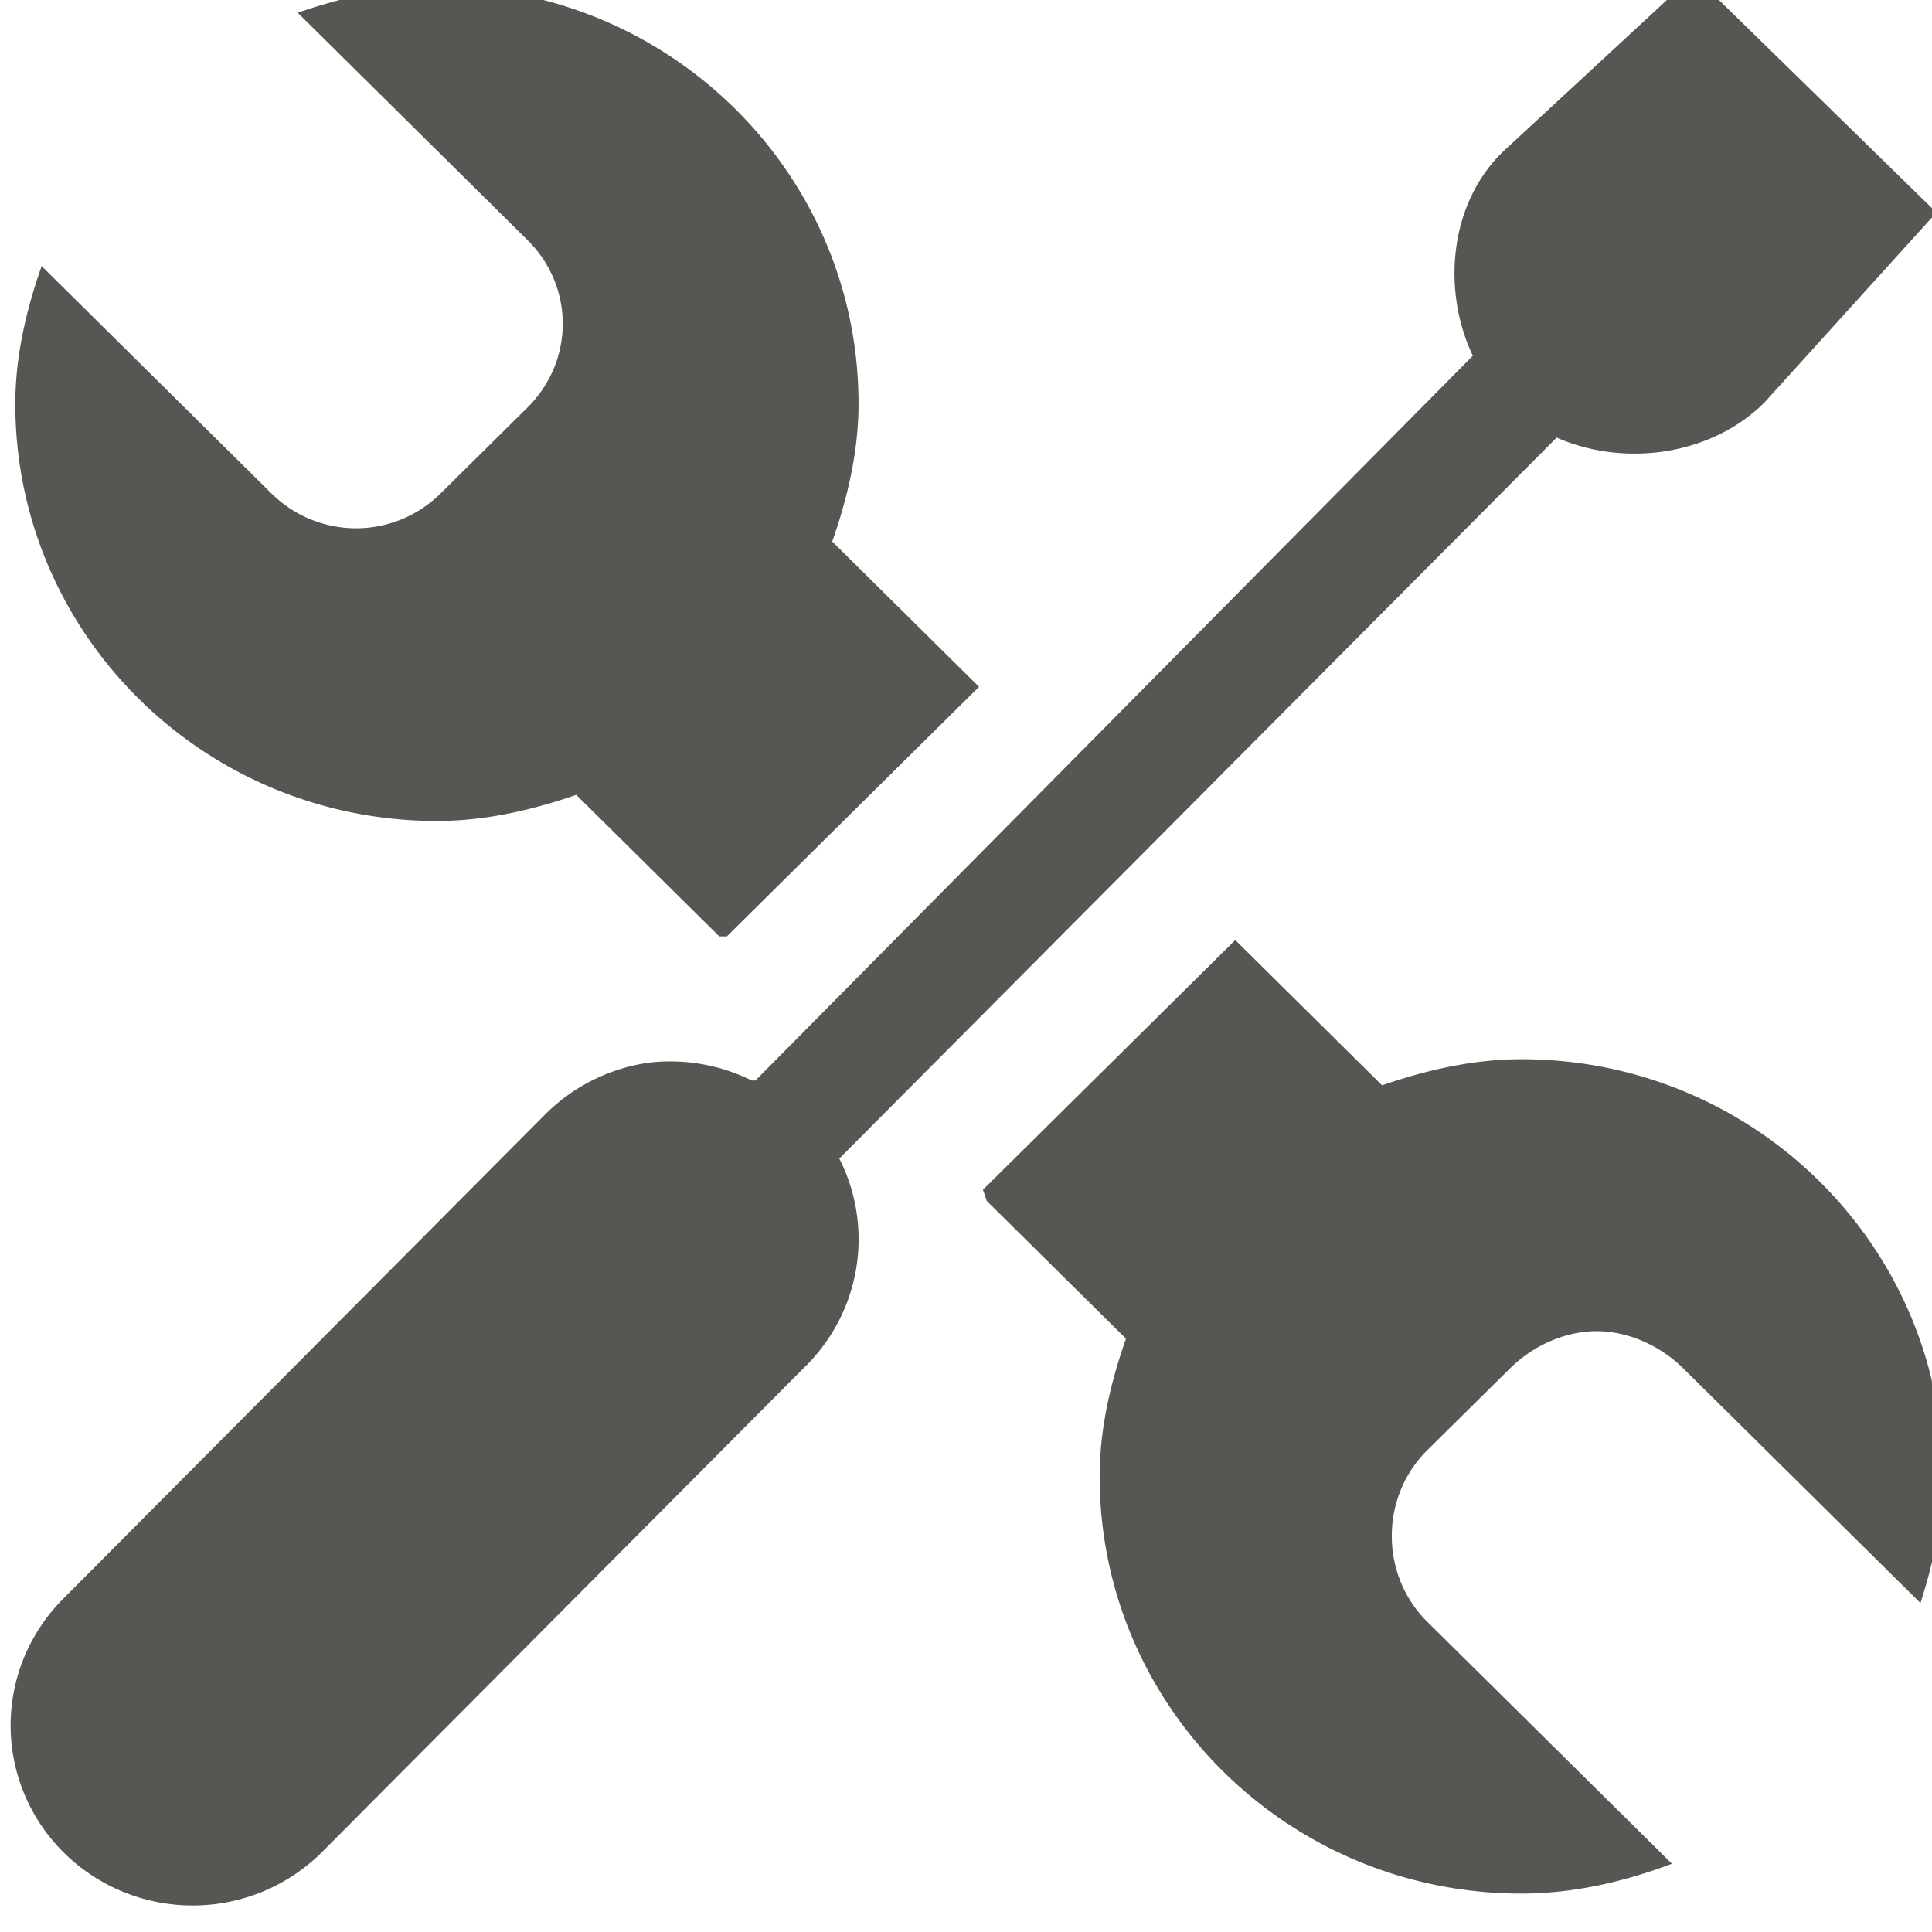<svg viewBox="0 0 16 16" xmlns="http://www.w3.org/2000/svg"><g fill="#555753" transform="matrix(1.009 0 0 1.001 -445.941 -462.663)"><path d="m445.55 462.09c-.399 0-.786.092-1.143.216l1.885 1.88c.387.386.387 1 0 1.387l-.711.709c-.387.386-1.003.386-1.391 0l-1.885-1.88c-.124.356-.216.742-.216 1.14 0 1.906 1.549 3.451 3.461 3.451.399 0 .786-.092 1.143-.216l1.174 1.171a2.472 2.465 0 0 1 .062 0l2.07-2.065-1.205-1.202c.124-.356.216-.742.216-1.14 0-1.906-1.549-3.451-3.461-3.451zm6.551 7.889-2.07 2.065a2.472 2.465 0 0 1 .031.092l1.143 1.14c-.124.356-.216.742-.216 1.14 0 1.906 1.549 3.451 3.461 3.451.433 0 .854-.101 1.236-.247l-2.009-2.003c-.387-.386-.387-1.031 0-1.417l.68-.678c.194-.193.458-.308.711-.308.253 0 .517.115.711.308l1.947 1.941c.105-.33.185-.684.185-1.048 0-1.906-1.549-3.451-3.461-3.451-.399 0-.786.092-1.143.216l-1.205-1.202z"/><path d="m455.86 462-1.542 1.438c-.452.421-.529 1.149-.266 1.706l-5.888 5.996a1.492 1.488 0 0 0 -.031 0 1.492 1.488 0 0 0 -.84-.148 1.492 1.488 0 0 0 -.867.441l-3.946 3.997a1.494 1.49 0 1 0 2.129 2.091l3.946-3.997a1.492 1.488 0 0 0 .297-1.738l5.888-5.965c.558.248 1.273.147 1.707-.292l1.41-1.57-2-1.97z"/></g></svg>